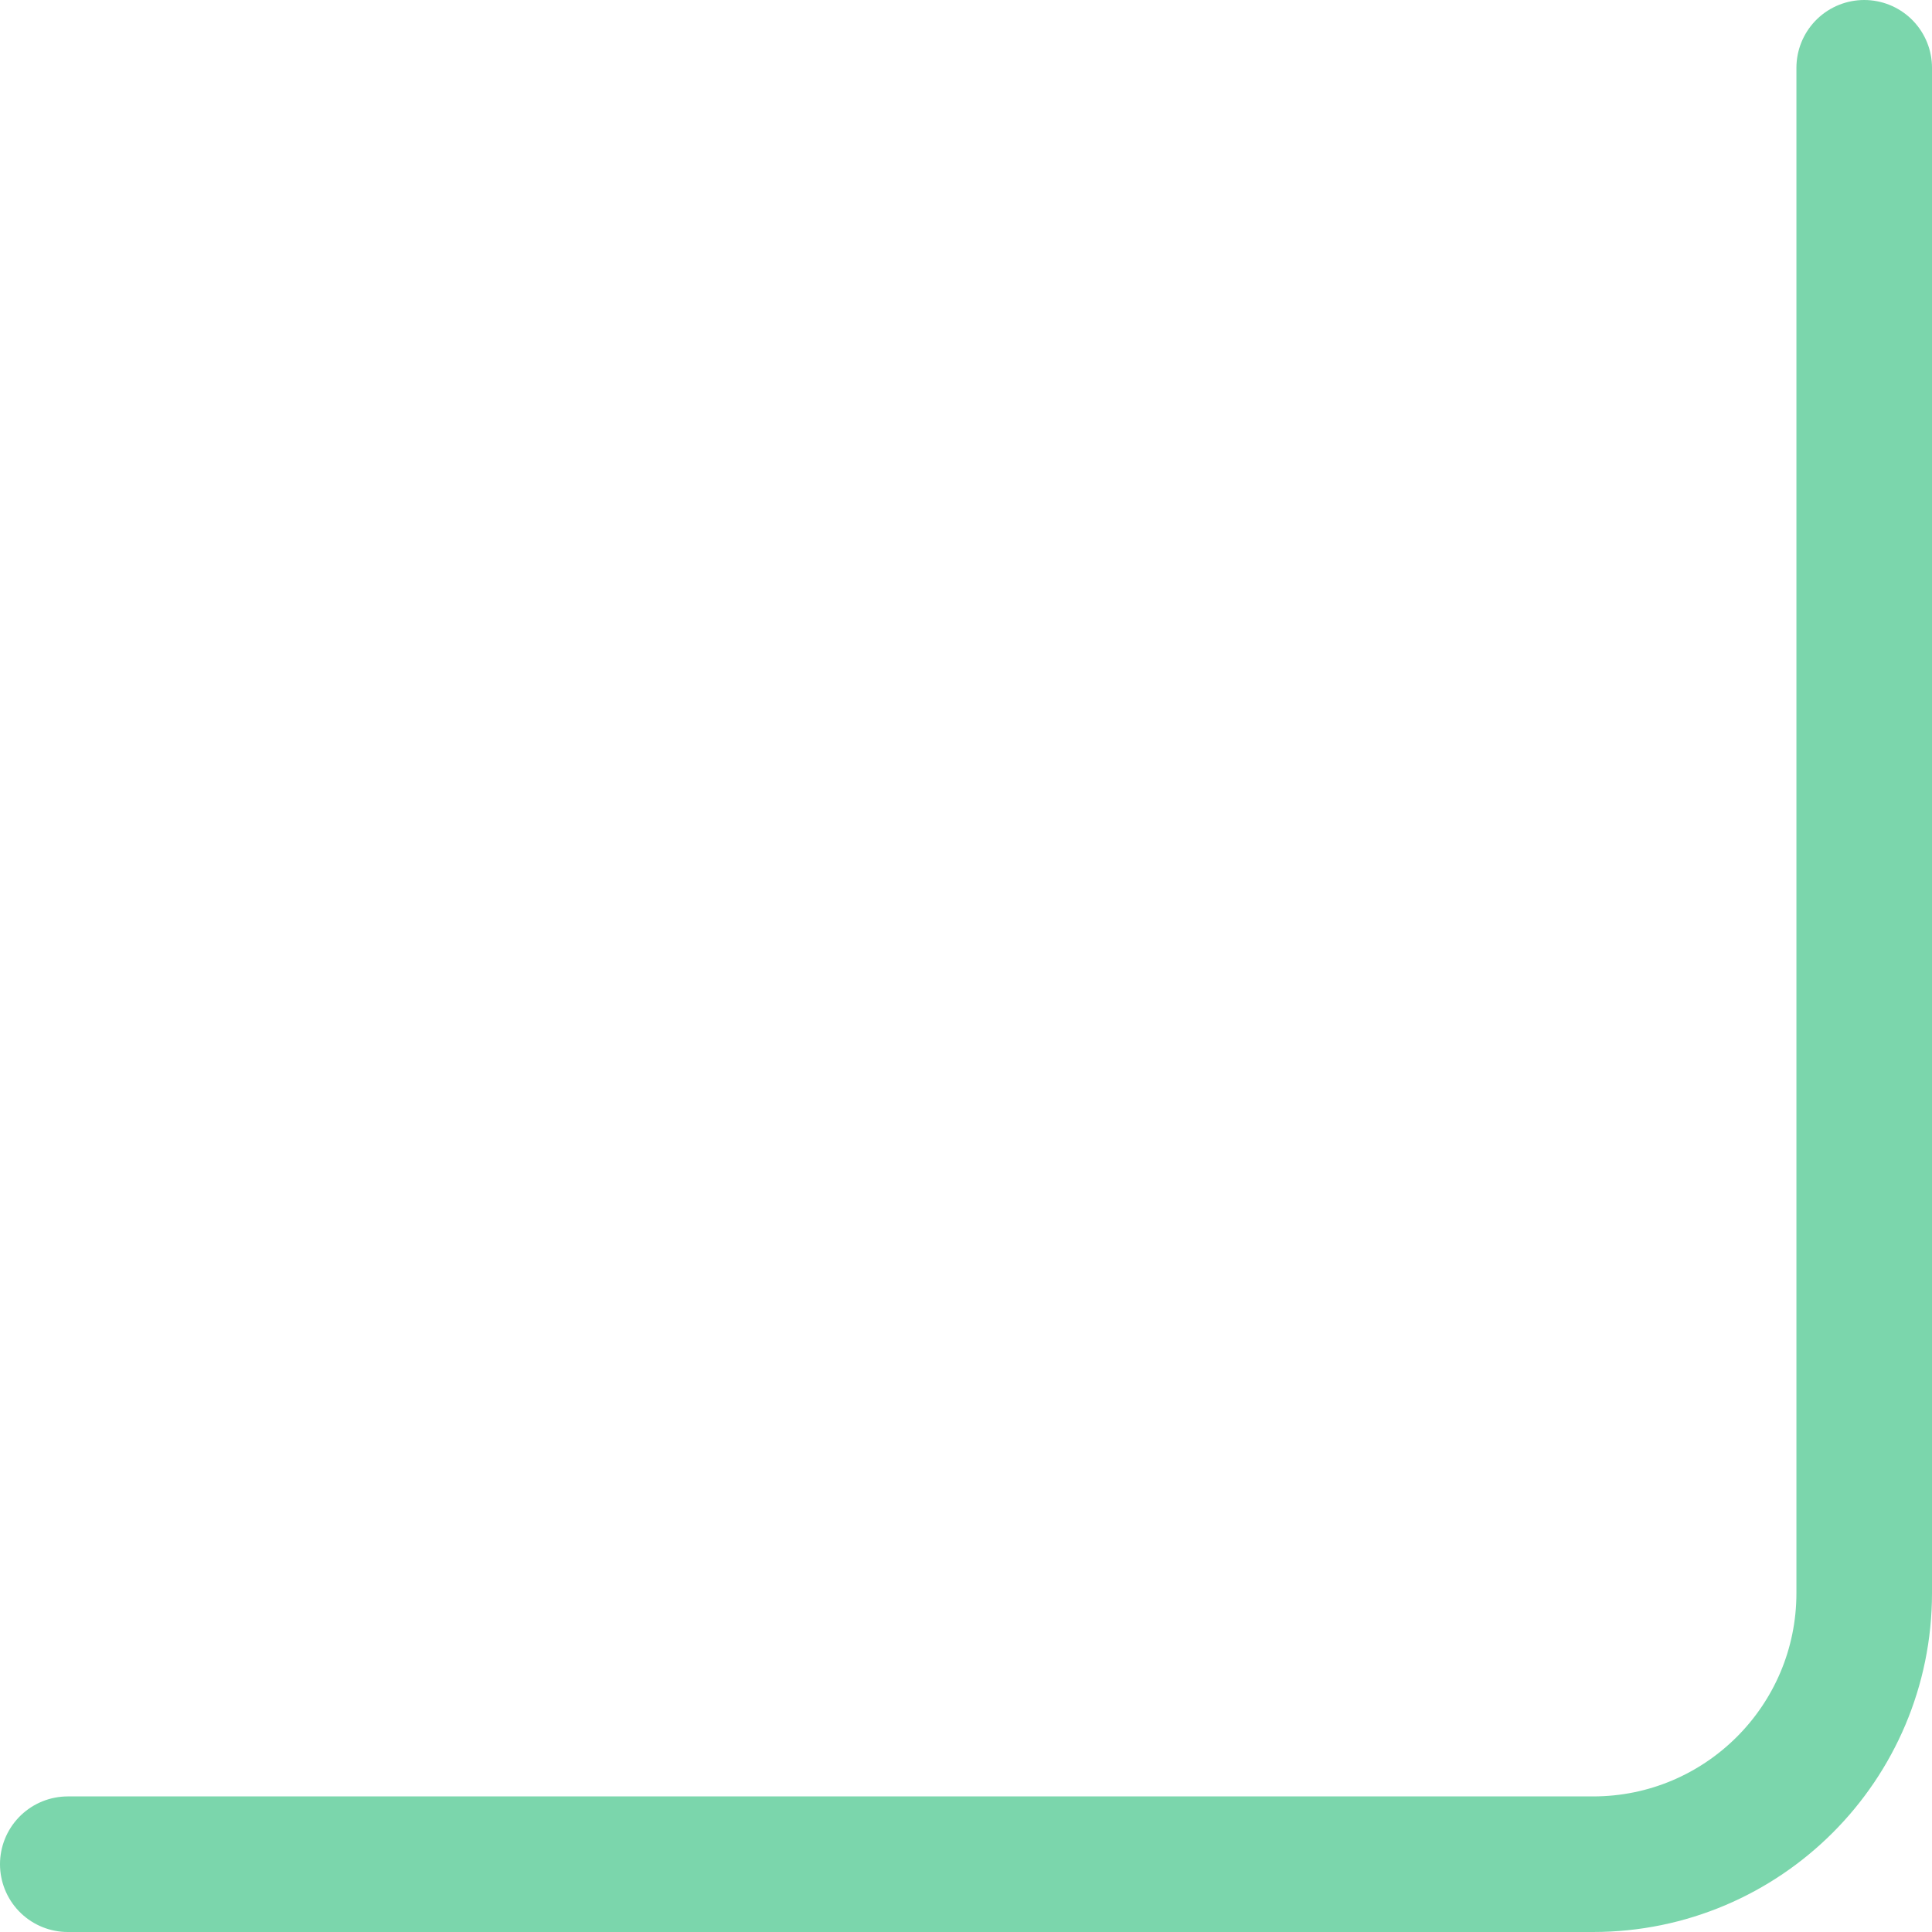 <svg width="57" height="57" viewBox="0 0 57 57" fill="none" xmlns="http://www.w3.org/2000/svg">
<path id="Vector 9" d="M2 55H47C51.418 55 55 51.418 55 47V2" stroke="#7BD6AC" stroke-width="4" stroke-linecap="round"/>
</svg>
